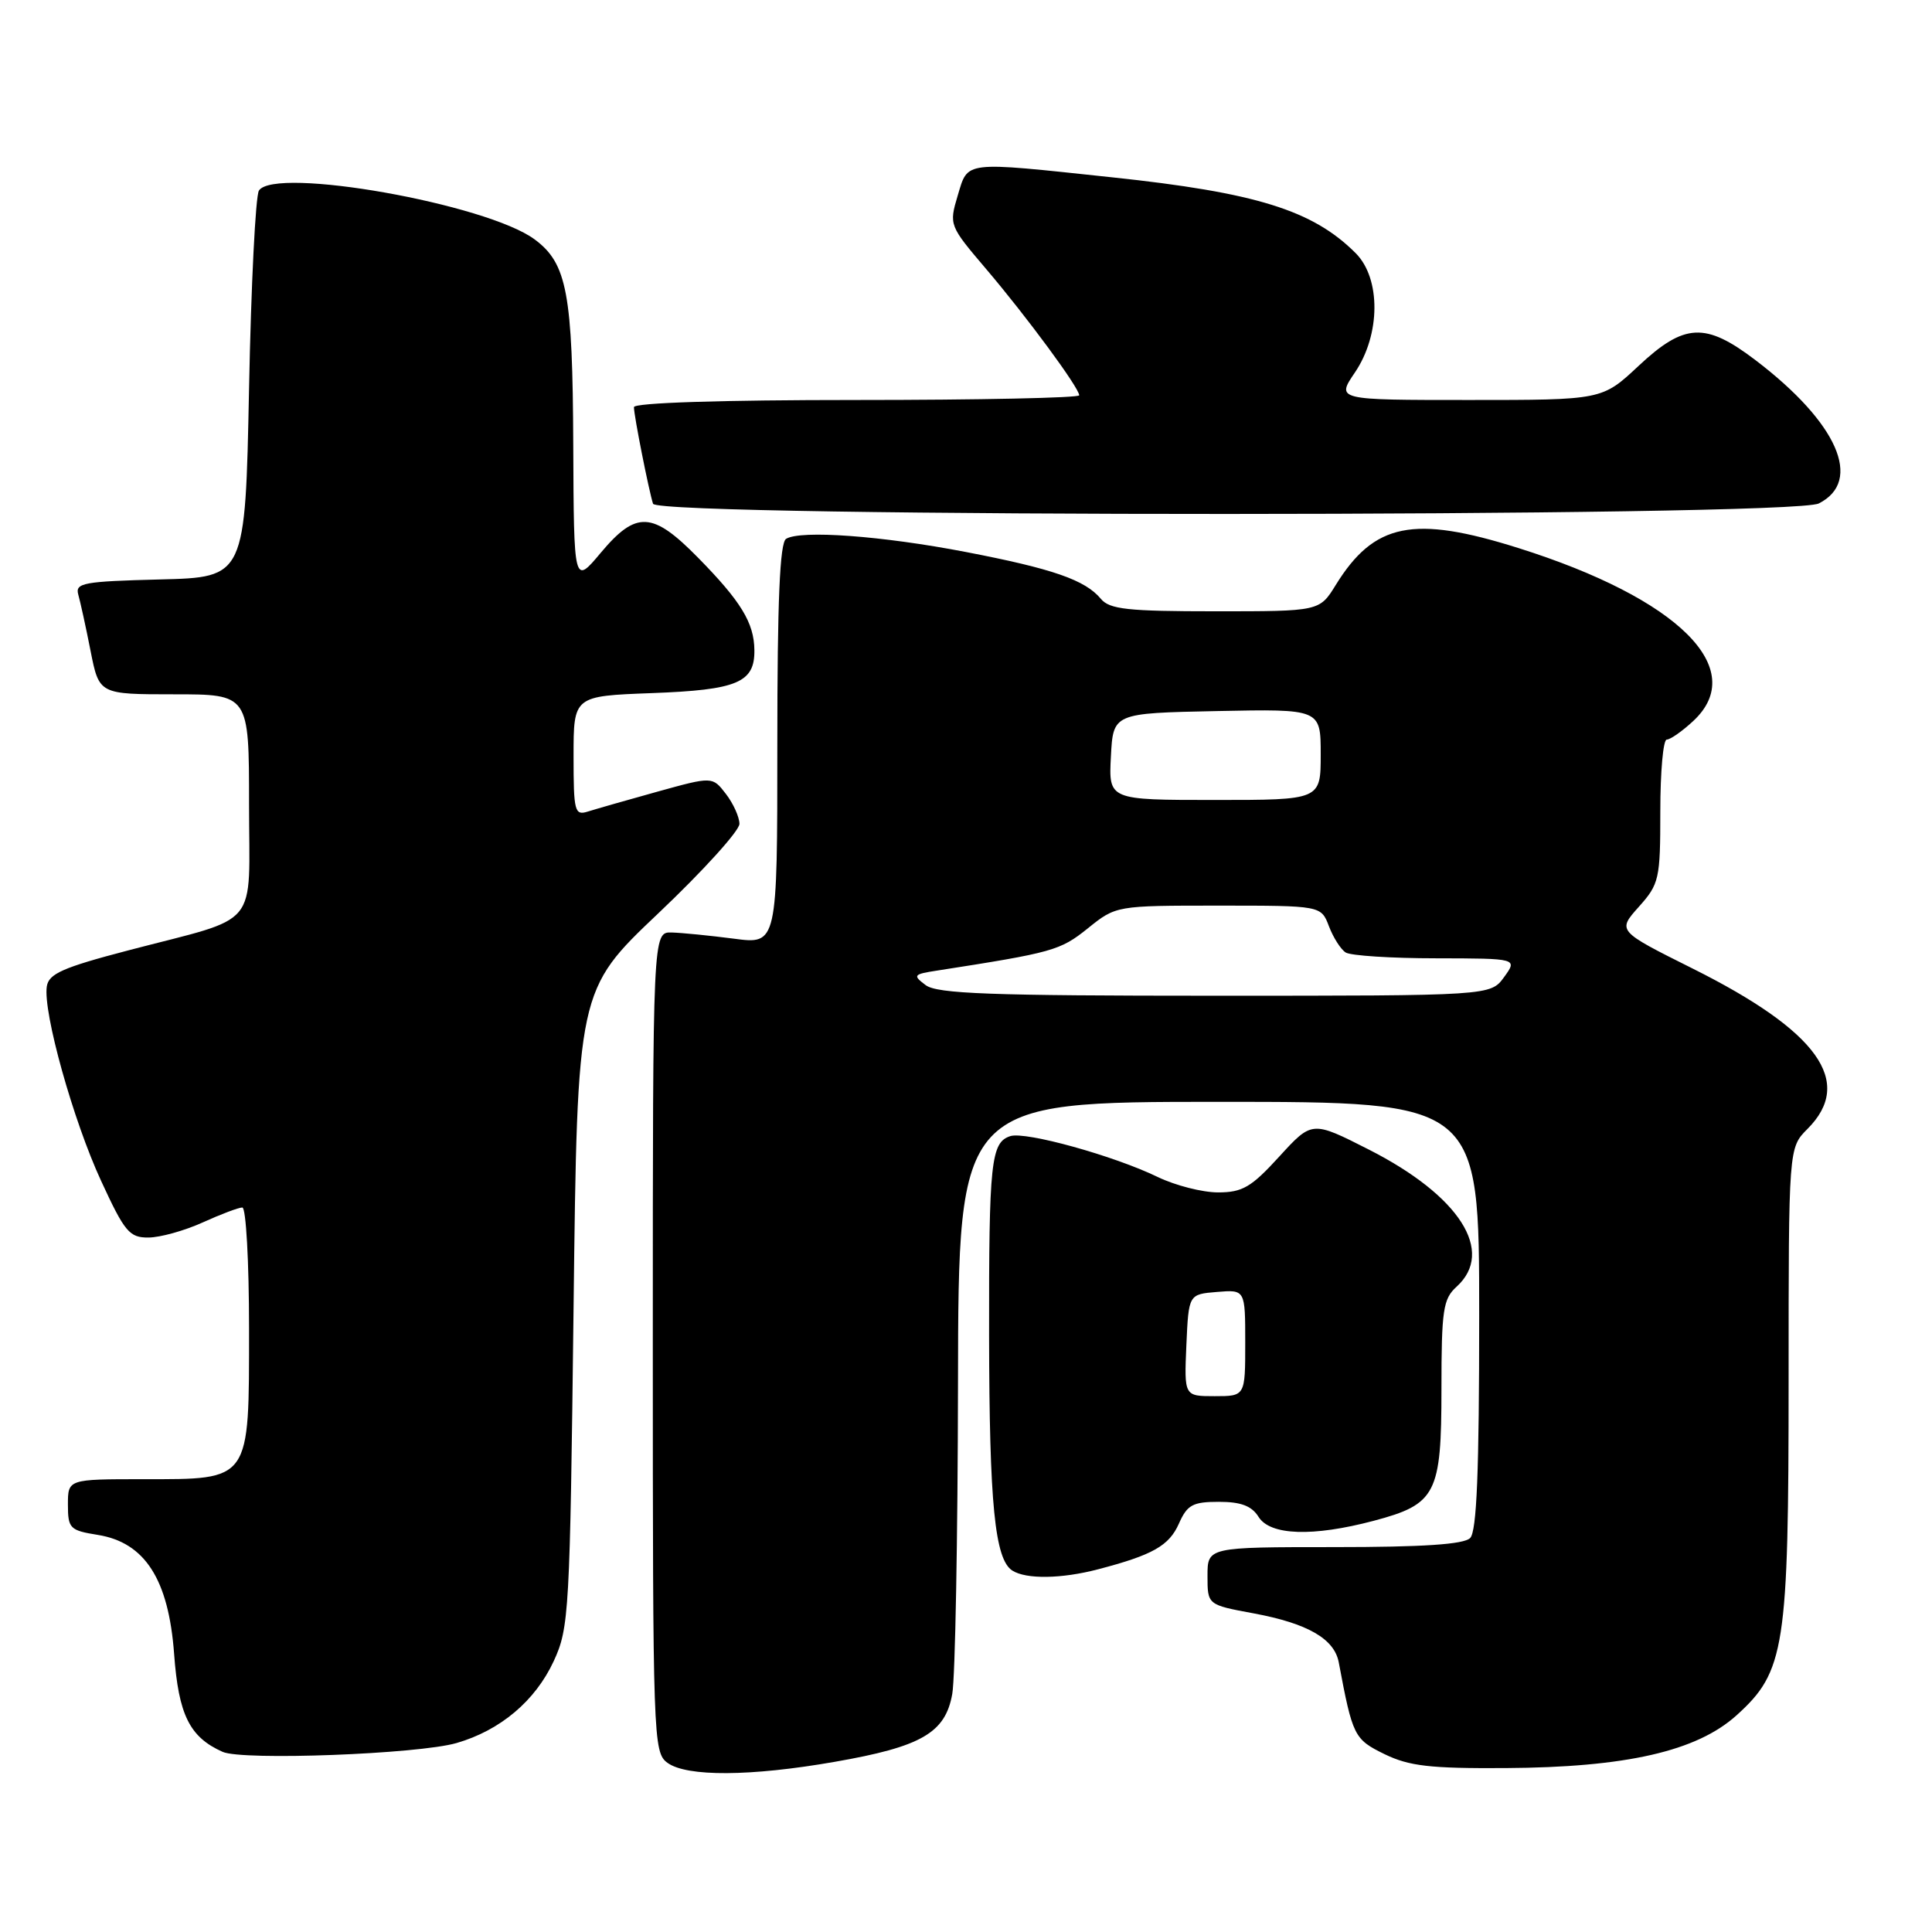 <?xml version="1.0" encoding="UTF-8" standalone="no"?>
<!DOCTYPE svg PUBLIC "-//W3C//DTD SVG 1.1//EN" "http://www.w3.org/Graphics/SVG/1.1/DTD/svg11.dtd" >
<svg xmlns="http://www.w3.org/2000/svg" xmlns:xlink="http://www.w3.org/1999/xlink" version="1.1" viewBox="0 0 256 256">
 <g >
 <path fill="currentColor"
d=" M 110.61 233.45 C 122.09 231.45 125.27 229.62 126.18 224.45 C 126.57 222.28 126.91 203.74 126.94 183.25 C 127.00 146.00 127.00 146.00 161.50 146.00 C 196.00 146.00 196.00 146.00 196.00 174.30 C 196.00 194.98 195.68 202.92 194.80 203.80 C 193.96 204.64 188.53 205.00 176.80 205.00 C 160.00 205.00 160.00 205.00 160.00 208.82 C 160.00 212.65 160.00 212.65 166.12 213.78 C 173.27 215.11 176.80 217.15 177.39 220.26 C 179.23 230.06 179.43 230.46 183.45 232.43 C 186.72 234.02 189.48 234.34 199.45 234.28 C 215.45 234.19 224.83 232.05 230.11 227.28 C 236.52 221.49 237.00 218.37 237.00 182.86 C 237.00 152.09 237.00 152.09 239.50 149.59 C 245.73 143.36 240.91 136.64 224.27 128.33 C 214.30 123.35 214.30 123.35 217.15 120.16 C 219.86 117.13 220.00 116.50 220.00 107.48 C 220.00 102.27 220.38 98.00 220.85 98.00 C 221.32 98.00 222.90 96.90 224.35 95.55 C 231.82 88.63 222.40 79.30 201.20 72.62 C 187.28 68.23 182.08 69.28 176.99 77.52 C 174.84 81.00 174.84 81.00 161.04 81.00 C 149.42 81.00 147.03 80.74 145.87 79.35 C 143.80 76.85 139.51 75.36 127.97 73.14 C 116.87 71.00 106.09 70.21 104.16 71.40 C 103.33 71.92 103.00 79.59 103.00 98.63 C 103.00 125.14 103.00 125.14 97.25 124.38 C 94.09 123.97 90.38 123.60 89.00 123.56 C 86.50 123.50 86.50 123.50 86.50 177.83 C 86.50 230.46 86.56 232.21 88.44 233.58 C 90.99 235.45 99.47 235.40 110.61 233.45 Z  M 60.50 230.96 C 66.30 229.28 70.93 225.37 73.37 220.11 C 75.41 215.70 75.52 213.69 76.00 173.34 C 76.50 131.19 76.50 131.19 87.25 121.00 C 93.16 115.40 97.99 110.07 97.98 109.16 C 97.97 108.25 97.16 106.46 96.18 105.19 C 94.40 102.88 94.40 102.88 87.11 104.90 C 83.10 106.01 78.96 107.20 77.91 107.53 C 76.14 108.09 76.00 107.55 76.00 100.18 C 76.00 92.23 76.00 92.23 86.37 91.84 C 97.71 91.42 100.02 90.45 99.96 86.13 C 99.92 82.53 98.18 79.68 92.51 73.91 C 86.46 67.75 84.31 67.64 79.60 73.25 C 76.04 77.50 76.04 77.50 75.96 59.00 C 75.88 38.86 75.14 34.90 70.84 31.72 C 64.49 27.01 36.39 22.03 34.31 25.25 C 33.86 25.94 33.27 37.75 33.00 51.50 C 32.50 76.50 32.50 76.50 21.19 76.78 C 11.06 77.04 9.94 77.24 10.37 78.78 C 10.64 79.73 11.38 83.09 12.00 86.25 C 13.14 92.00 13.14 92.00 23.07 92.00 C 33.00 92.00 33.00 92.00 33.00 106.52 C 33.00 123.39 34.74 121.28 17.00 125.93 C 8.29 128.21 6.45 129.03 6.20 130.72 C 5.69 134.13 9.70 148.49 13.40 156.48 C 16.52 163.25 17.15 164.00 19.68 163.98 C 21.23 163.97 24.46 163.07 26.86 161.98 C 29.26 160.89 31.62 160.00 32.11 160.00 C 32.60 160.00 33.00 167.20 33.00 176.00 C 33.00 196.41 33.29 196.00 19.00 196.00 C 9.00 196.00 9.00 196.00 9.00 199.37 C 9.00 202.53 9.26 202.79 12.95 203.38 C 19.20 204.38 22.34 209.27 23.07 219.14 C 23.66 227.23 25.12 230.18 29.50 232.13 C 32.15 233.31 55.42 232.43 60.50 230.96 Z  M 145.50 207.94 C 152.74 206.05 154.91 204.82 156.21 201.89 C 157.31 199.40 158.04 199.00 161.50 199.00 C 164.44 199.00 165.86 199.54 166.77 201.00 C 168.31 203.46 173.94 203.65 182.00 201.52 C 190.31 199.32 191.00 197.97 191.00 184.04 C 191.00 173.58 191.22 172.11 193.00 170.50 C 198.14 165.84 193.41 158.44 181.39 152.33 C 173.85 148.50 173.85 148.50 169.51 153.25 C 165.81 157.31 164.63 158.00 161.40 158.00 C 159.33 158.00 155.73 157.08 153.41 155.96 C 147.60 153.14 135.90 149.90 133.88 150.54 C 131.30 151.36 131.03 153.96 131.06 177.00 C 131.09 199.29 131.82 206.63 134.14 208.11 C 135.98 209.28 140.66 209.21 145.50 207.94 Z  M 241.00 66.71 C 246.90 63.73 243.48 55.99 232.61 47.72 C 225.96 42.66 223.19 42.80 217.10 48.50 C 212.29 53.00 212.29 53.00 194.68 53.00 C 177.06 53.00 177.06 53.00 179.53 49.36 C 182.94 44.34 182.99 36.90 179.63 33.54 C 173.94 27.85 166.44 25.52 147.30 23.49 C 127.47 21.38 128.30 21.28 126.90 25.92 C 125.74 29.81 125.78 29.90 130.69 35.67 C 136.08 42.01 143.00 51.40 143.00 52.38 C 143.00 52.72 129.72 53.00 113.50 53.00 C 95.52 53.00 84.00 53.37 84.00 53.95 C 84.00 55.08 85.96 64.95 86.53 66.75 C 87.13 68.58 237.36 68.54 241.00 66.71 Z  M 122.65 130.53 C 120.92 129.23 121.03 129.09 124.15 128.61 C 139.52 126.22 140.48 125.95 144.13 123.02 C 147.88 120.00 147.88 120.00 161.47 120.00 C 175.05 120.00 175.05 120.00 176.09 122.73 C 176.66 124.23 177.66 125.80 178.31 126.21 C 178.97 126.63 184.36 126.98 190.30 126.98 C 201.09 127.00 201.09 127.00 199.30 129.47 C 197.50 131.94 197.50 131.94 161.00 131.94 C 131.22 131.94 124.16 131.68 122.65 130.53 Z  M 147.20 100.25 C 147.50 94.50 147.50 94.50 161.25 94.22 C 175.00 93.94 175.00 93.94 175.00 99.97 C 175.00 106.00 175.00 106.00 160.95 106.00 C 146.90 106.00 146.90 106.00 147.20 100.25 Z  M 157.20 178.25 C 157.50 171.50 157.50 171.50 161.25 171.19 C 165.00 170.88 165.00 170.88 165.00 177.94 C 165.00 185.00 165.00 185.00 160.95 185.00 C 156.91 185.00 156.91 185.00 157.20 178.25 Z "/>
</g>
</svg>
